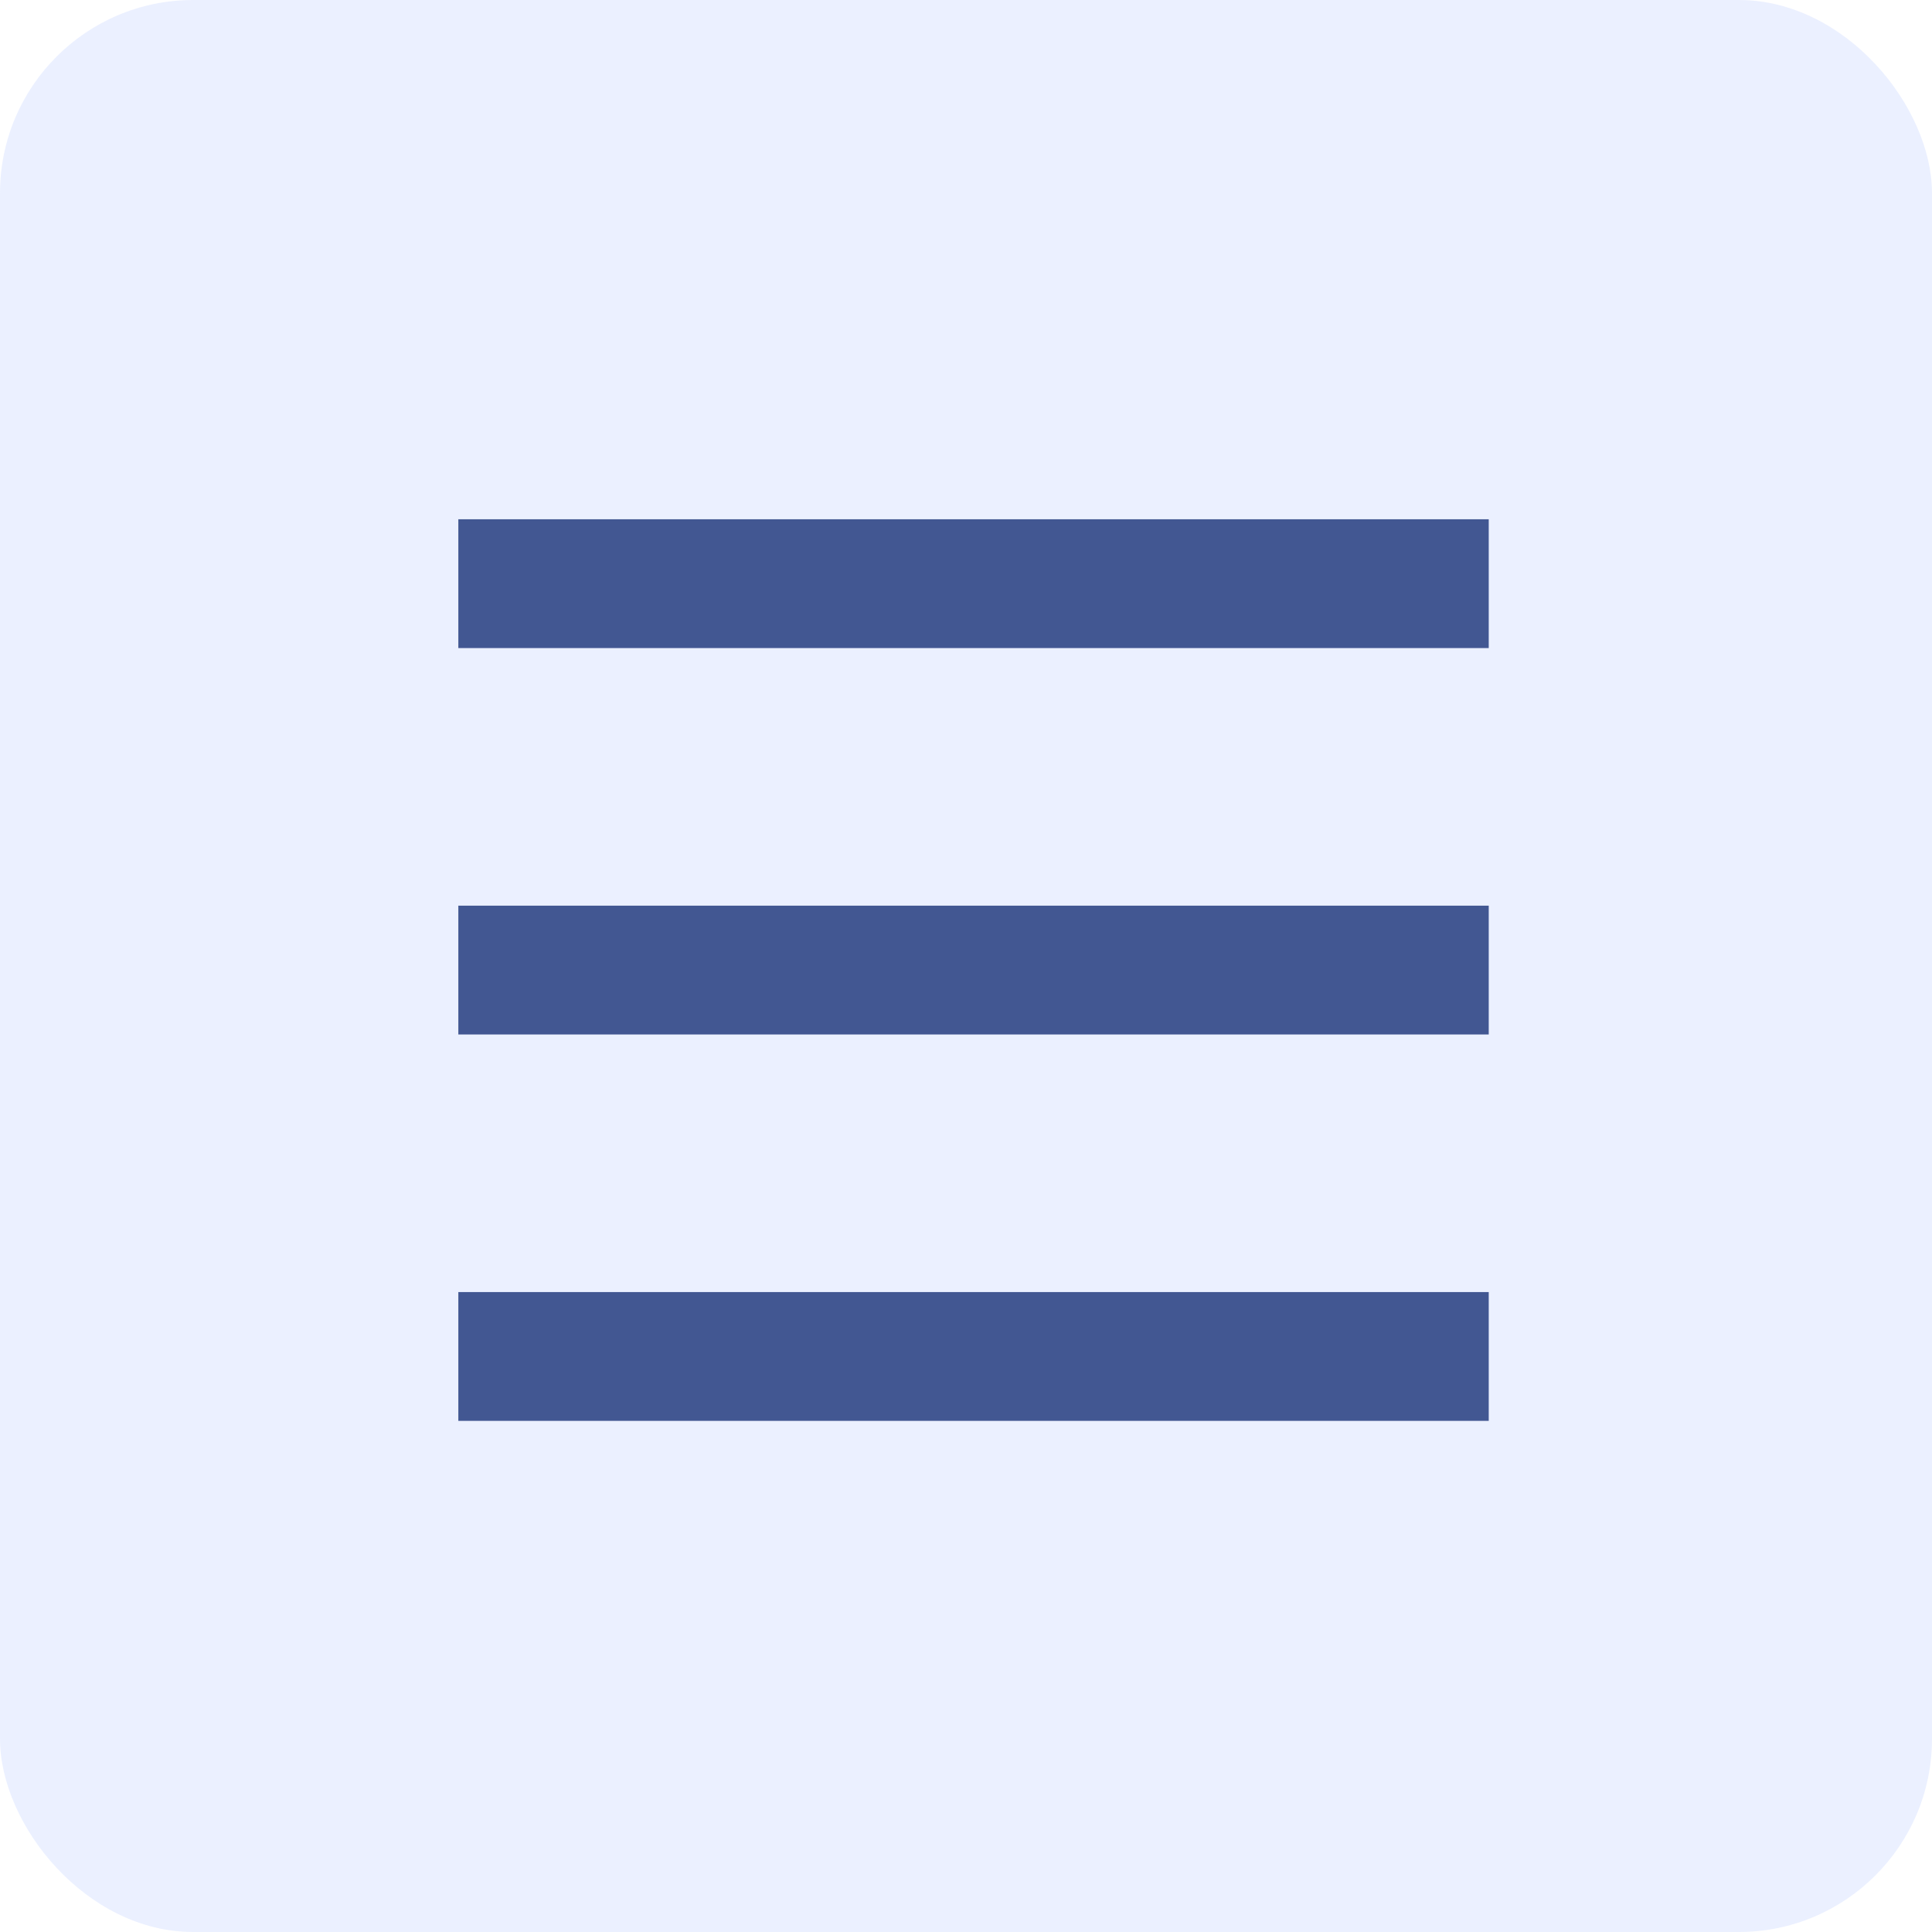 <?xml version="1.0" encoding="UTF-8"?>
<svg viewBox="0 0 30 30" version="1.1" xmlns="http://www.w3.org/2000/svg" xmlns:xlink="http://www.w3.org/1999/xlink">
  <title>切片</title>
  <g id="框架" stroke="none" stroke-width="1" fill="none" fill-rule="evenodd">
    <g id="04_App-Space（应用空间）" transform="translate(-165, -4094)">
      <g id="编组-46" transform="translate(99, 3958)">
        <g id="编组-6" transform="translate(0, 71)">
          <g id="空间栏" transform="translate(23, 57)">
            <g id="ic_菜单" transform="translate(43, 8)">
              <rect id="矩形备份-27" fill-opacity="0.51" fill="#D8E2FF" x="0" y="0" width="30" height="30" rx="3"></rect>
              <g id="ic_目录" transform="translate(8.117, 8.563)" stroke="#425792" stroke-linecap="square" stroke-linejoin="round" stroke-width="2">
                <line x1="0" y1="0.5" x2="14" y2="0.5" id="直线-2"></line>
                <line x1="0" y1="6.5" x2="14" y2="6.5" id="直线-2备份"></line>
                <line x1="0" y1="12.5" x2="14" y2="12.5" id="直线-2备份-2"></line>
              </g>
            </g>
          </g>
        </g>
      </g>
    </g>
  </g>
</svg>
